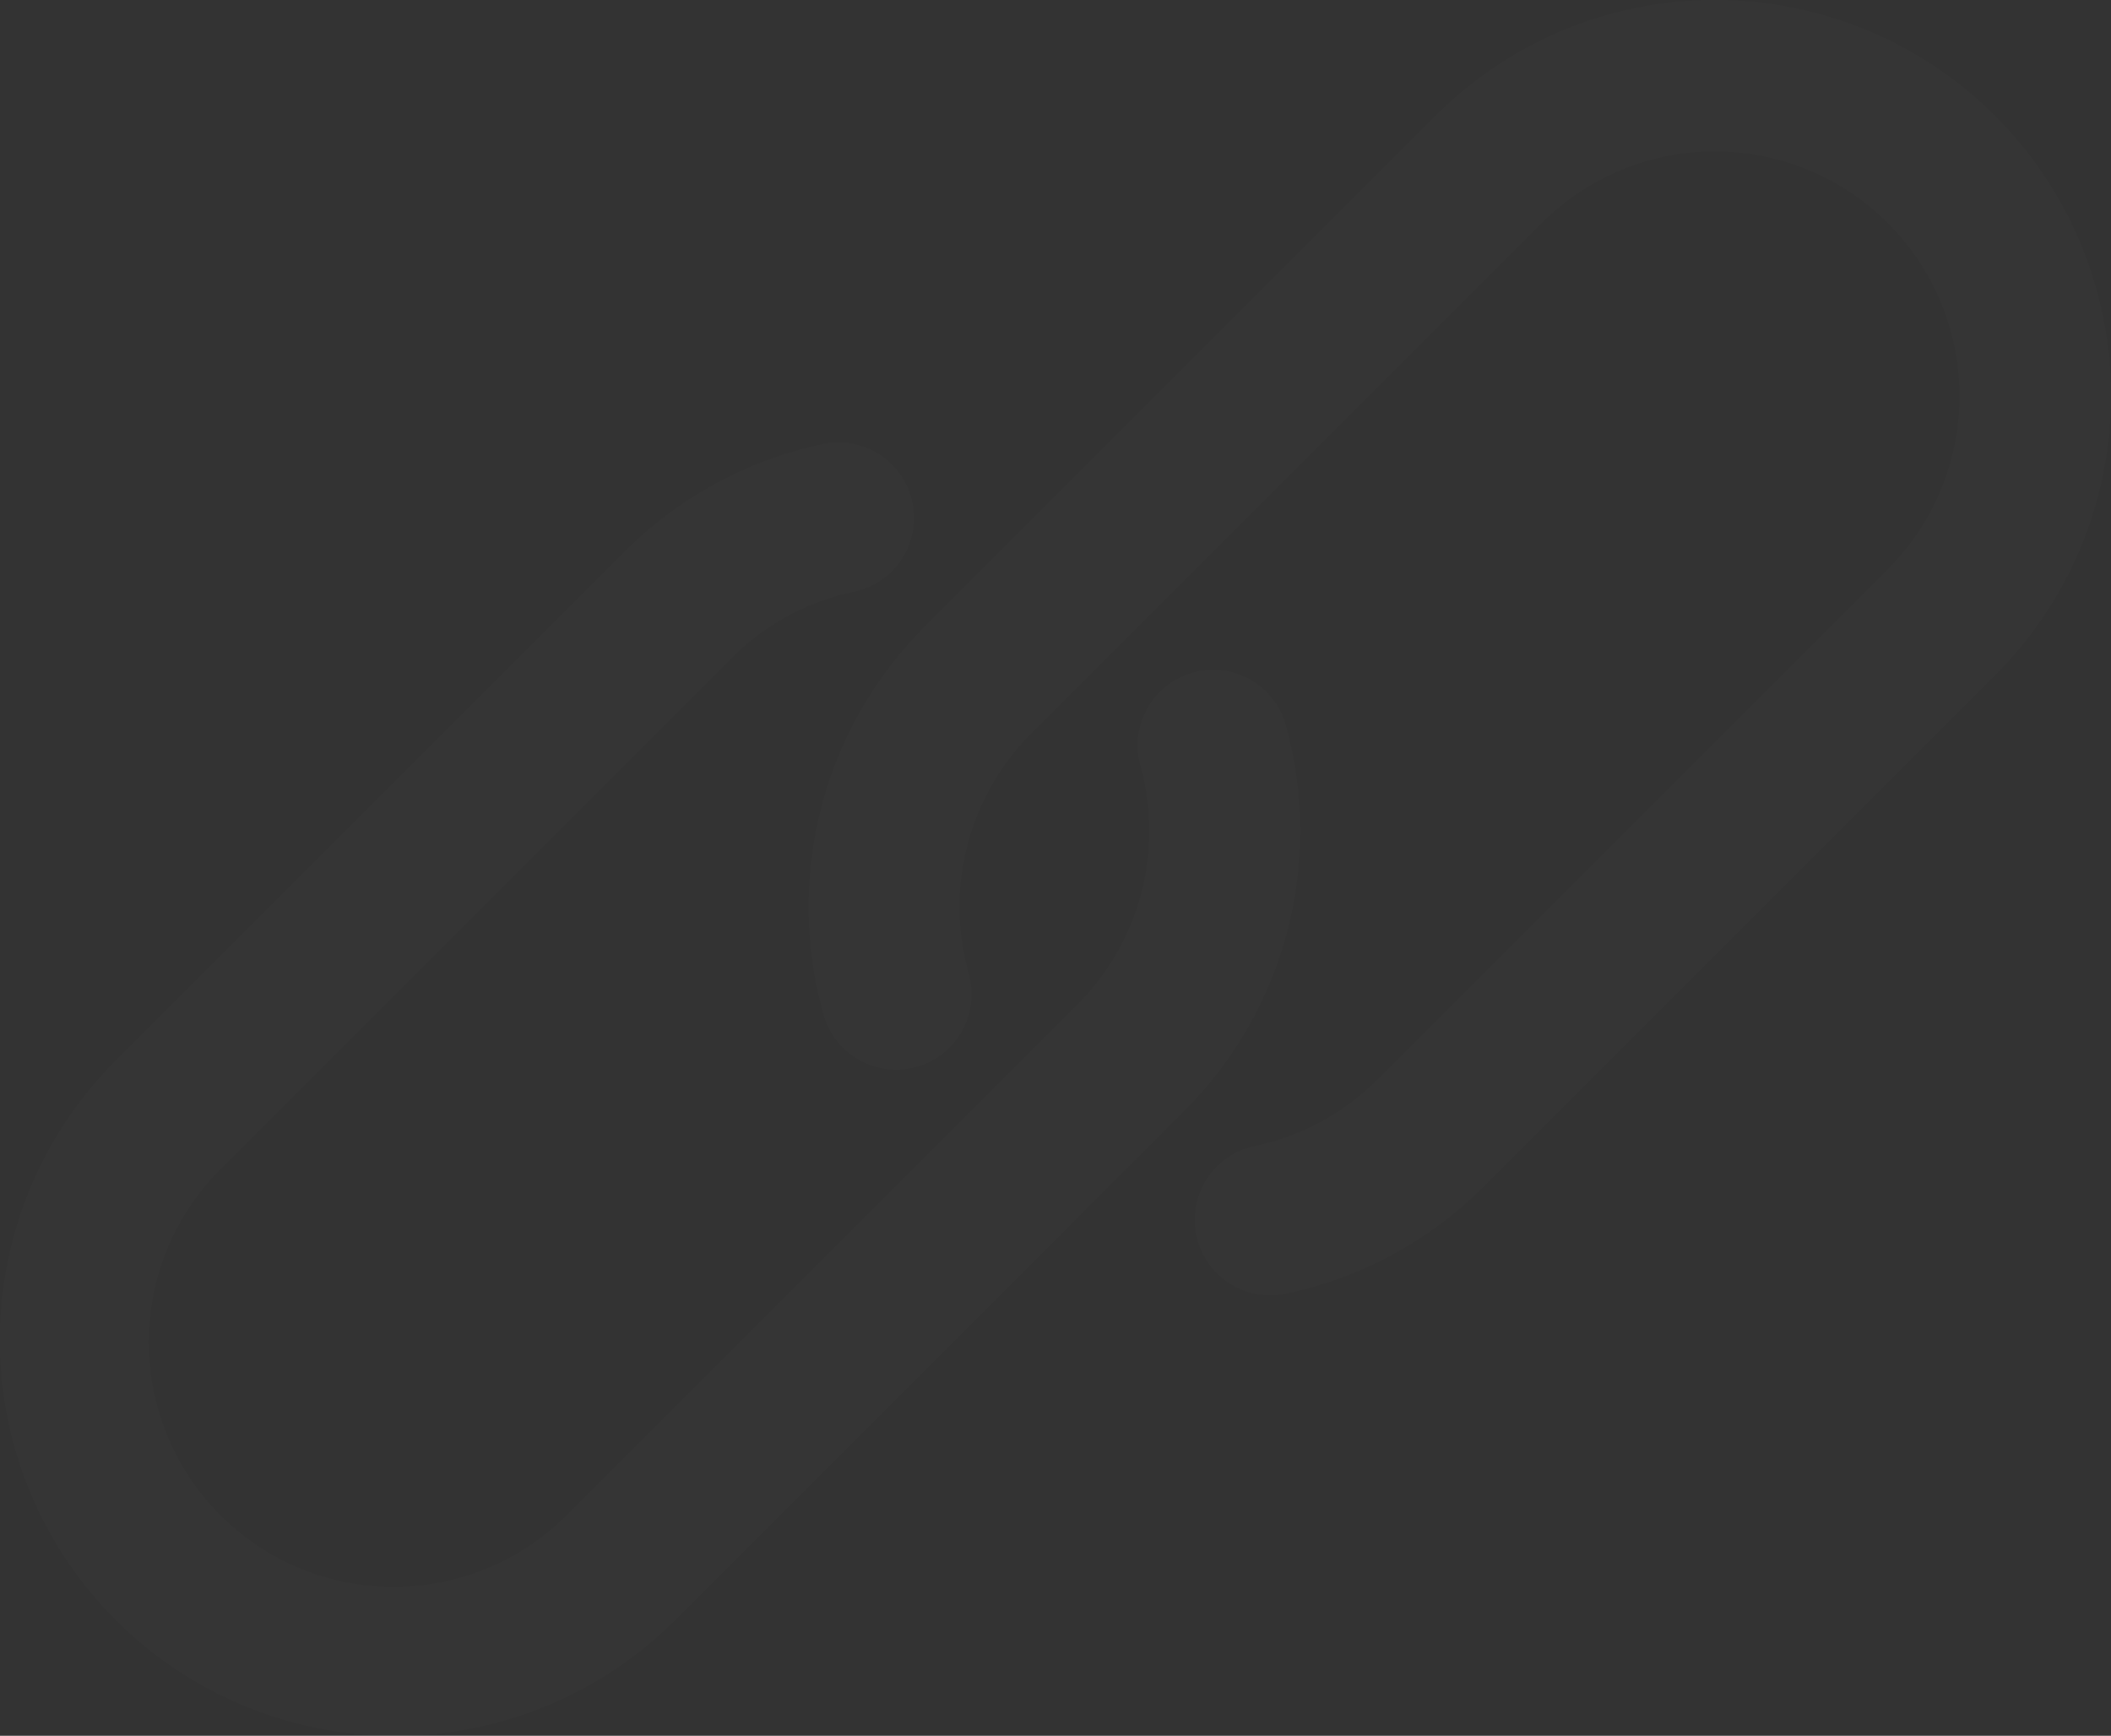 <svg xmlns="http://www.w3.org/2000/svg" width="290.655" height="239" viewBox="0 0 290.655 239">
  <rect x="0" y="0" width="290.655" height="239" fill="#333333" stroke="none"/>
  <g id="link_1_" data-name="link(1)" transform="translate(0.001 -42.421)" opacity="0.01">
    <g id="Group_2" data-name="Group 2" transform="translate(111.33 42.421)">
      <g id="Group_1" data-name="Group 1">
        <path id="Path_3" data-name="Path 3" d="M346.24,58.388a54.469,54.469,0,0,0-38.547-15.968h0a54.179,54.179,0,0,0-38.519,15.95l-70.367,70.368a54.562,54.562,0,0,0-13.924,53.285,10.391,10.391,0,1,0,20-5.642,33.78,33.78,0,0,1,8.614-32.949l70.367-70.357a33.692,33.692,0,0,1,47.653,47.642l-70.367,70.367a33.583,33.583,0,0,1-16.854,9.134,10.391,10.391,0,0,0,2.15,20.564,10.282,10.282,0,0,0,2.162-.228,54.313,54.313,0,0,0,27.235-14.776l70.367-70.357A54.47,54.47,0,0,0,346.24,58.388Z" transform="translate(-182.855 -42.421)" fill="#fff"/>
      </g>
    </g>
    <g id="Group_4" data-name="Group 4" transform="translate(-0.001 103.324)">
      <g id="Group_3" data-name="Group 3" transform="translate(0 0)">
        <path id="Path_4" data-name="Path 4" d="M176.991,181.229a10.391,10.391,0,0,0-20,5.642,33.779,33.779,0,0,1-8.614,32.949L78.008,290.188a33.692,33.692,0,0,1-47.653-47.643l70.368-70.378a33.535,33.535,0,0,1,16.833-9.134,10.391,10.391,0,0,0-4.076-20.378l-.205.043A54.4,54.4,0,0,0,86.03,157.475L15.662,227.843A54.479,54.479,0,0,0,92.7,304.891l70.367-70.378A54.559,54.559,0,0,0,176.991,181.229Z" transform="translate(0.001 -142.452)" fill="#fff"/>
      </g>
    </g>
  </g>
</svg>
